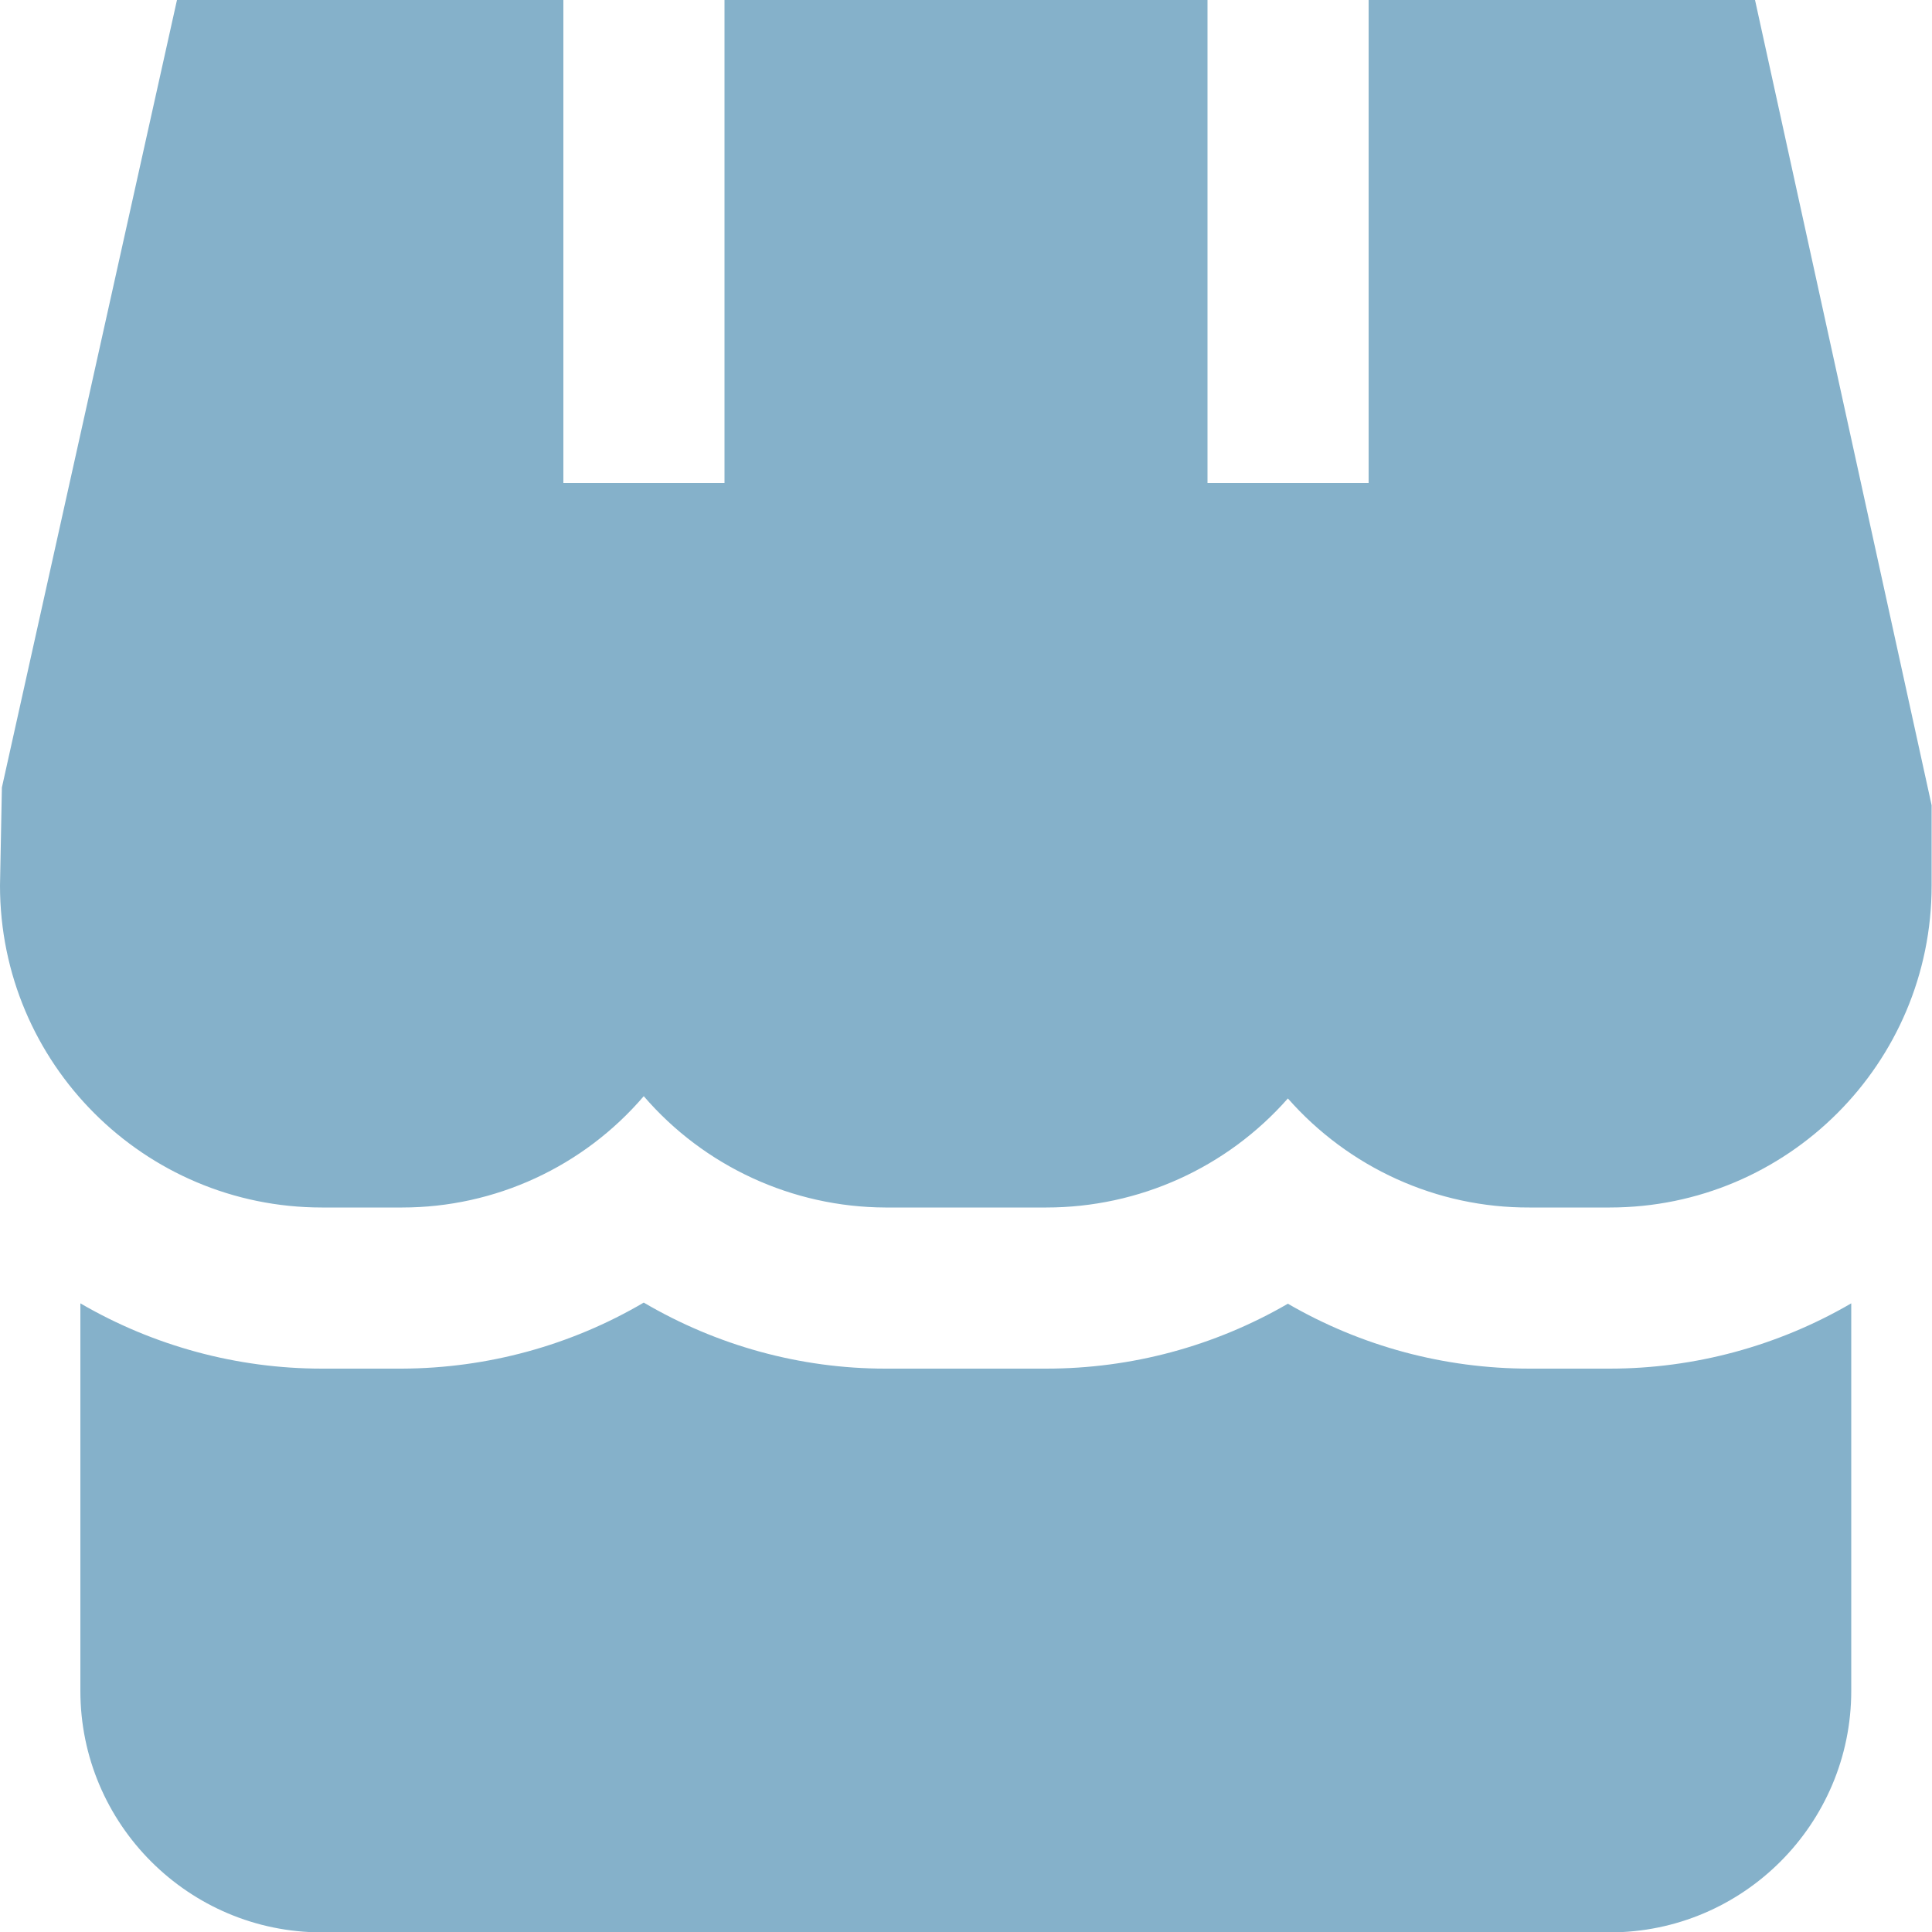 <?xml version="1.0" encoding="UTF-8"?>
<svg xmlns="http://www.w3.org/2000/svg" version="1.1" viewBox="0 0 512 512">
  <defs>
    <style>
      .cls-1 {
        fill: #85b1ca;
      }
    </style>
  </defs>
  <!-- Generator: Adobe Illustrator 28.7.8, SVG Export Plug-In . SVG Version: 1.2.0 Build 200)  -->
  <g>
    <g id="Layer_1">
      <path class="cls-1" d="M405.3,362.7c-22.5,0-44.5-5.9-64-17.2-19.5,11.3-41.5,17.2-64,17.2h-42.7c-22.5,0-44.6-6.1-64-17.5-19.4,11.4-41.5,17.4-64,17.5h-21.3c-22.5,0-44.6-6-64-17.3v102.7c0,35.3,28.7,64,64,64h341.3c35.3,0,64-28.7,64-64v-102.7c-19.4,11.3-41.5,17.3-64,17.3h-21.3Z"/>
      <path class="cls-1" d="M362.7,0v128h-42.7V0h-128v128h-42.7V0H46.9L.5,208.7l-.5,26c0,47.1,38.2,85.3,85.3,85.3h21.3c24.6,0,48-10.8,64-29.5,16,18.6,39.4,29.4,64,29.5h42.7c24.5,0,47.8-10.5,64-28.9,16.2,18.4,39.5,29,64,28.9h21.3c47.1,0,85.3-38.2,85.3-85.3v-21.3L465.1,0h-102.4Z"/>
    </g>
  </g>
</svg>